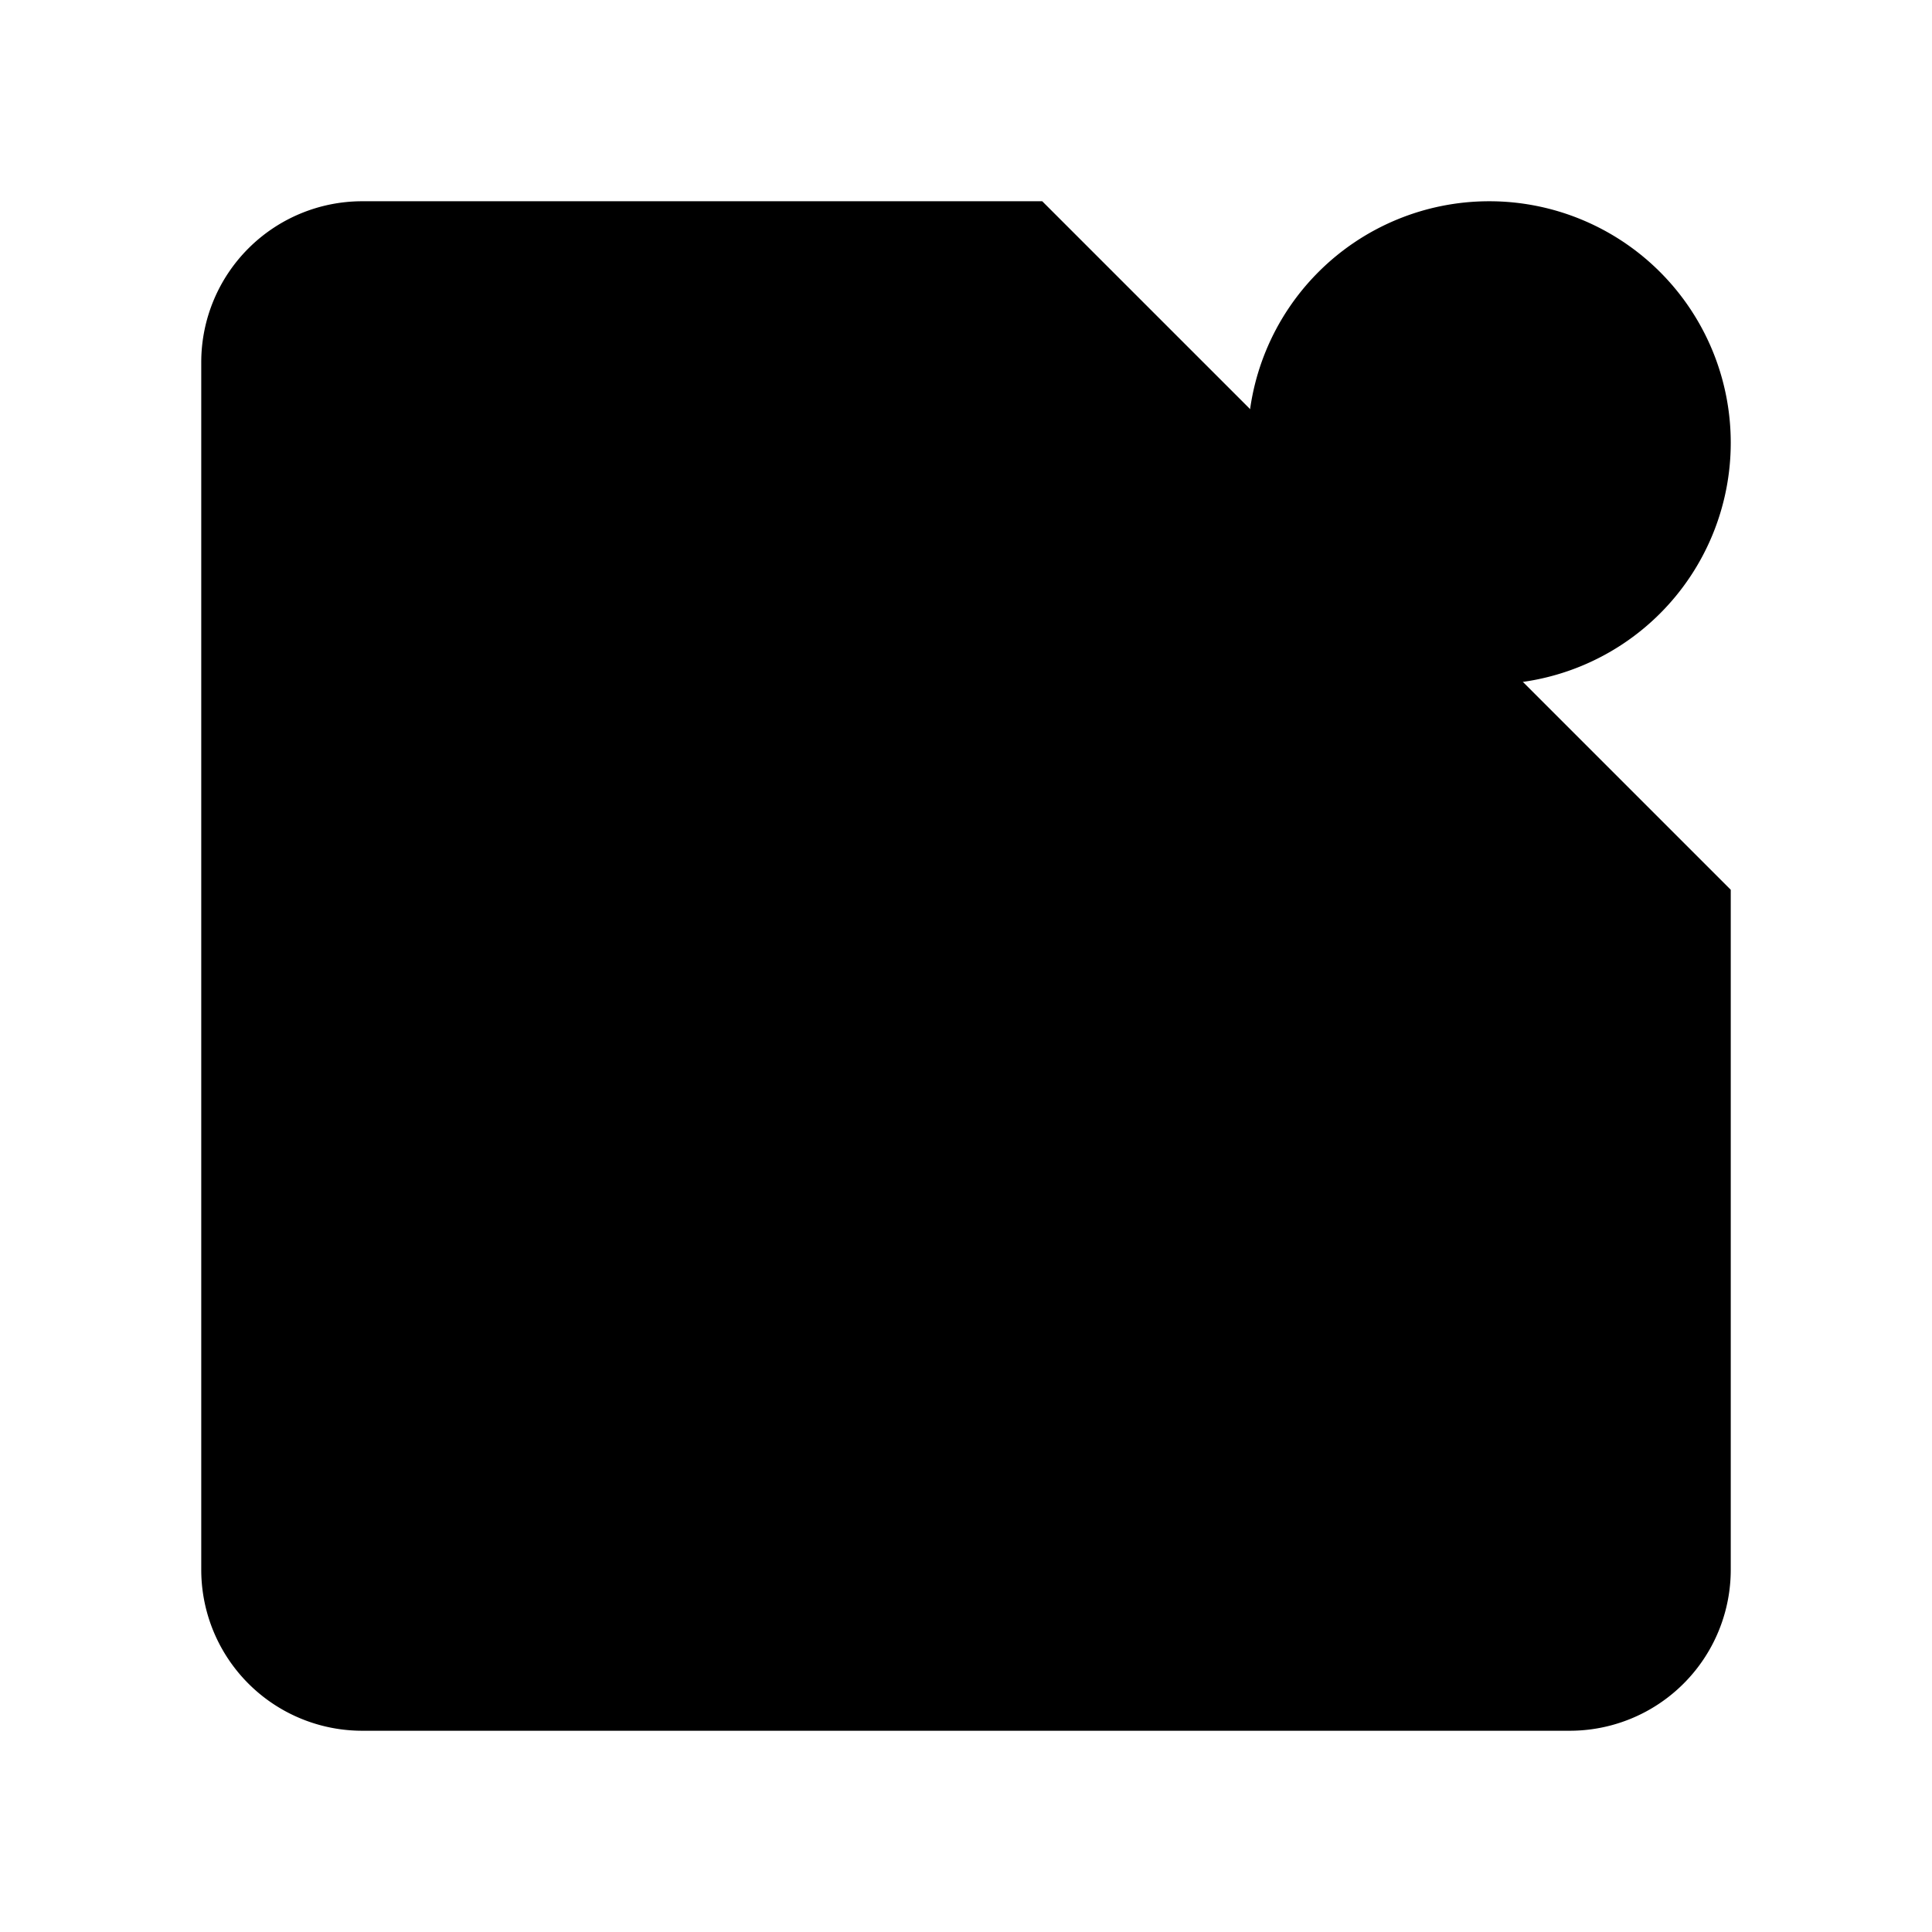 <svg xmlns="http://www.w3.org/2000/svg" viewBox="0 0 24 24"><path d="M7 18v-6m5 6V9m5 9v-4M21.5 5.5a3 3 0 1 1-6 0 3 3 0 0 1 6 0"/><path d="M12.947 2.5H4.5a2 2 0 0 0-2 2v15a2 2 0 0 0 2 2h15a2 2 0 0 0 2-2v-8.447"/></svg>